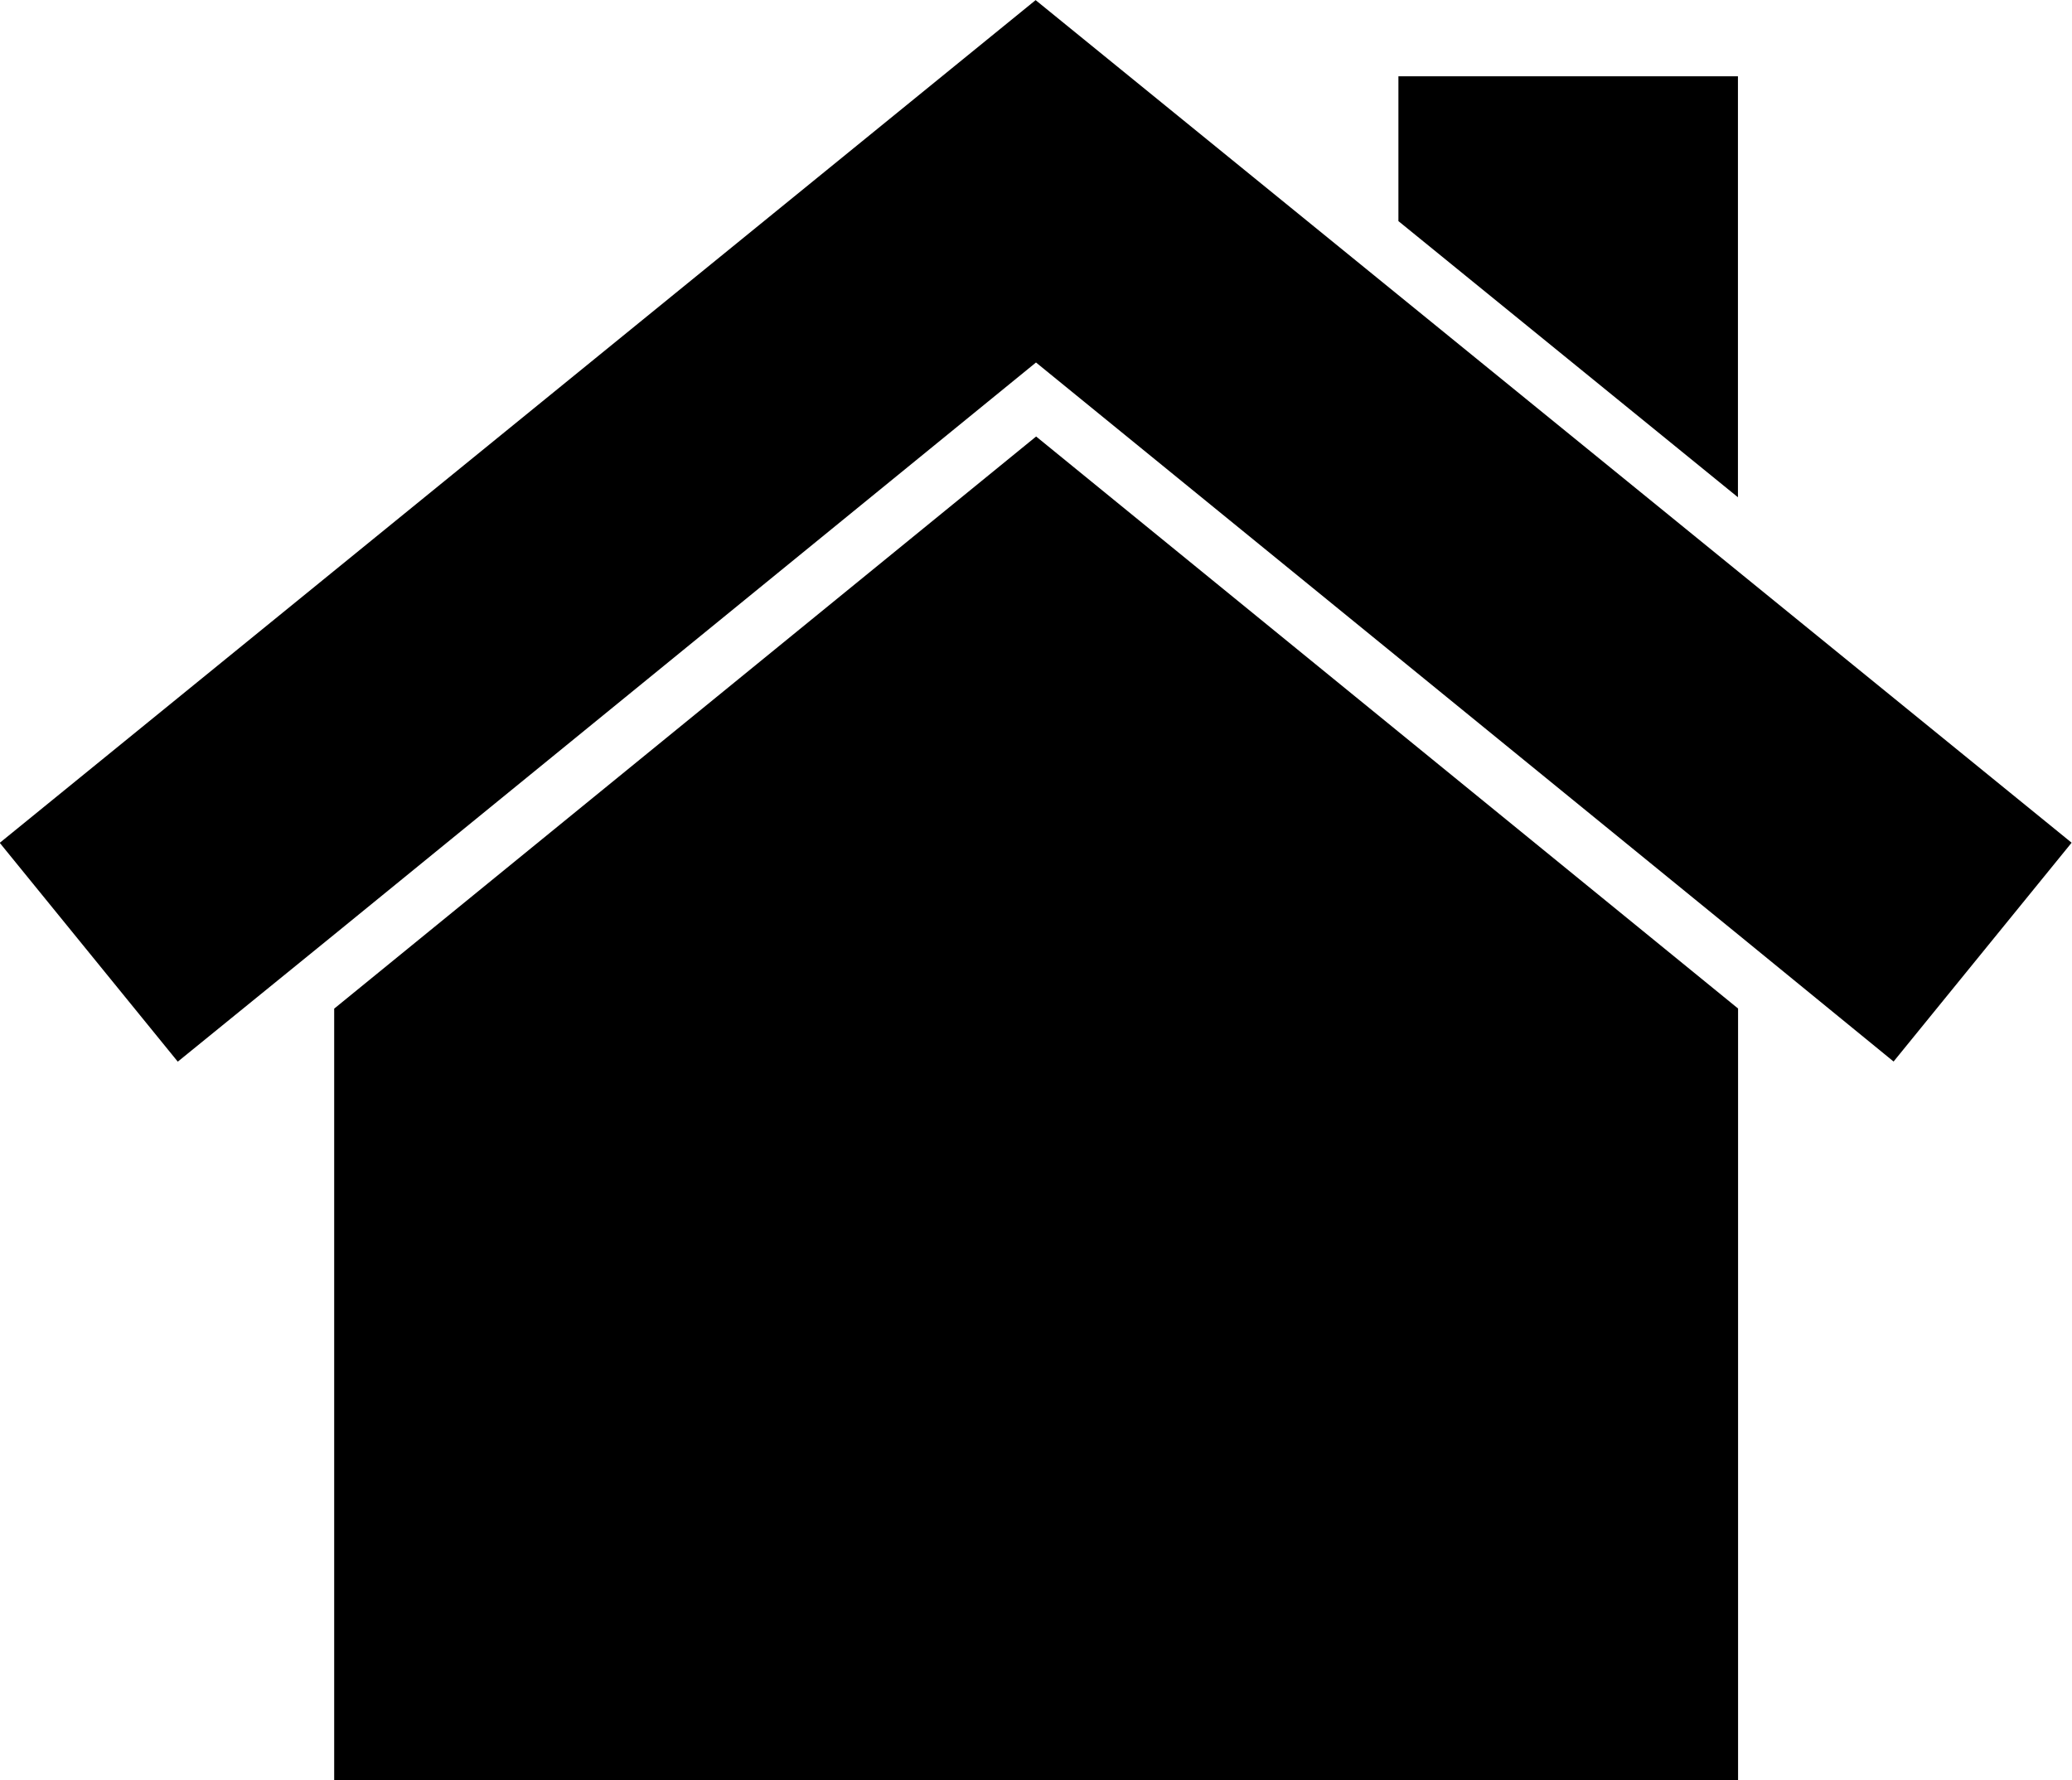 <svg xmlns="http://www.w3.org/2000/svg" width="16.294" height="14" viewBox="0 0 16.294 14">
  <g id="Group_2271" data-name="Group 2271" transform="translate(320.9 188.245)">
    <path id="Path_2577" data-name="Path 2577" d="M-296.422-187.055h-2.67v1.139l2.67,2.172Z" transform="translate(-10.811 -0.59)" fill="currentColor"/>
    <path id="Path_2578" data-name="Path 2578" d="M-318.273-180.894l5.52-4.5,2.85,2.322,2.67,2.176,1.224,1,1.4-1.721-2.627-2.137-2.67-2.172-2.85-2.318-8.146,6.628,1.4,1.721Z" transform="translate(0 0)" fill="currentColor"/>
    <path id="Path_2579" data-name="Path 2579" d="M-304.65-170.87v-6.068l-2.67-2.176-2.85-2.323-5.52,4.5v6.068Z" transform="translate(-2.582 -3.375)" fill="currentColor"/>
  </g>
</svg>
